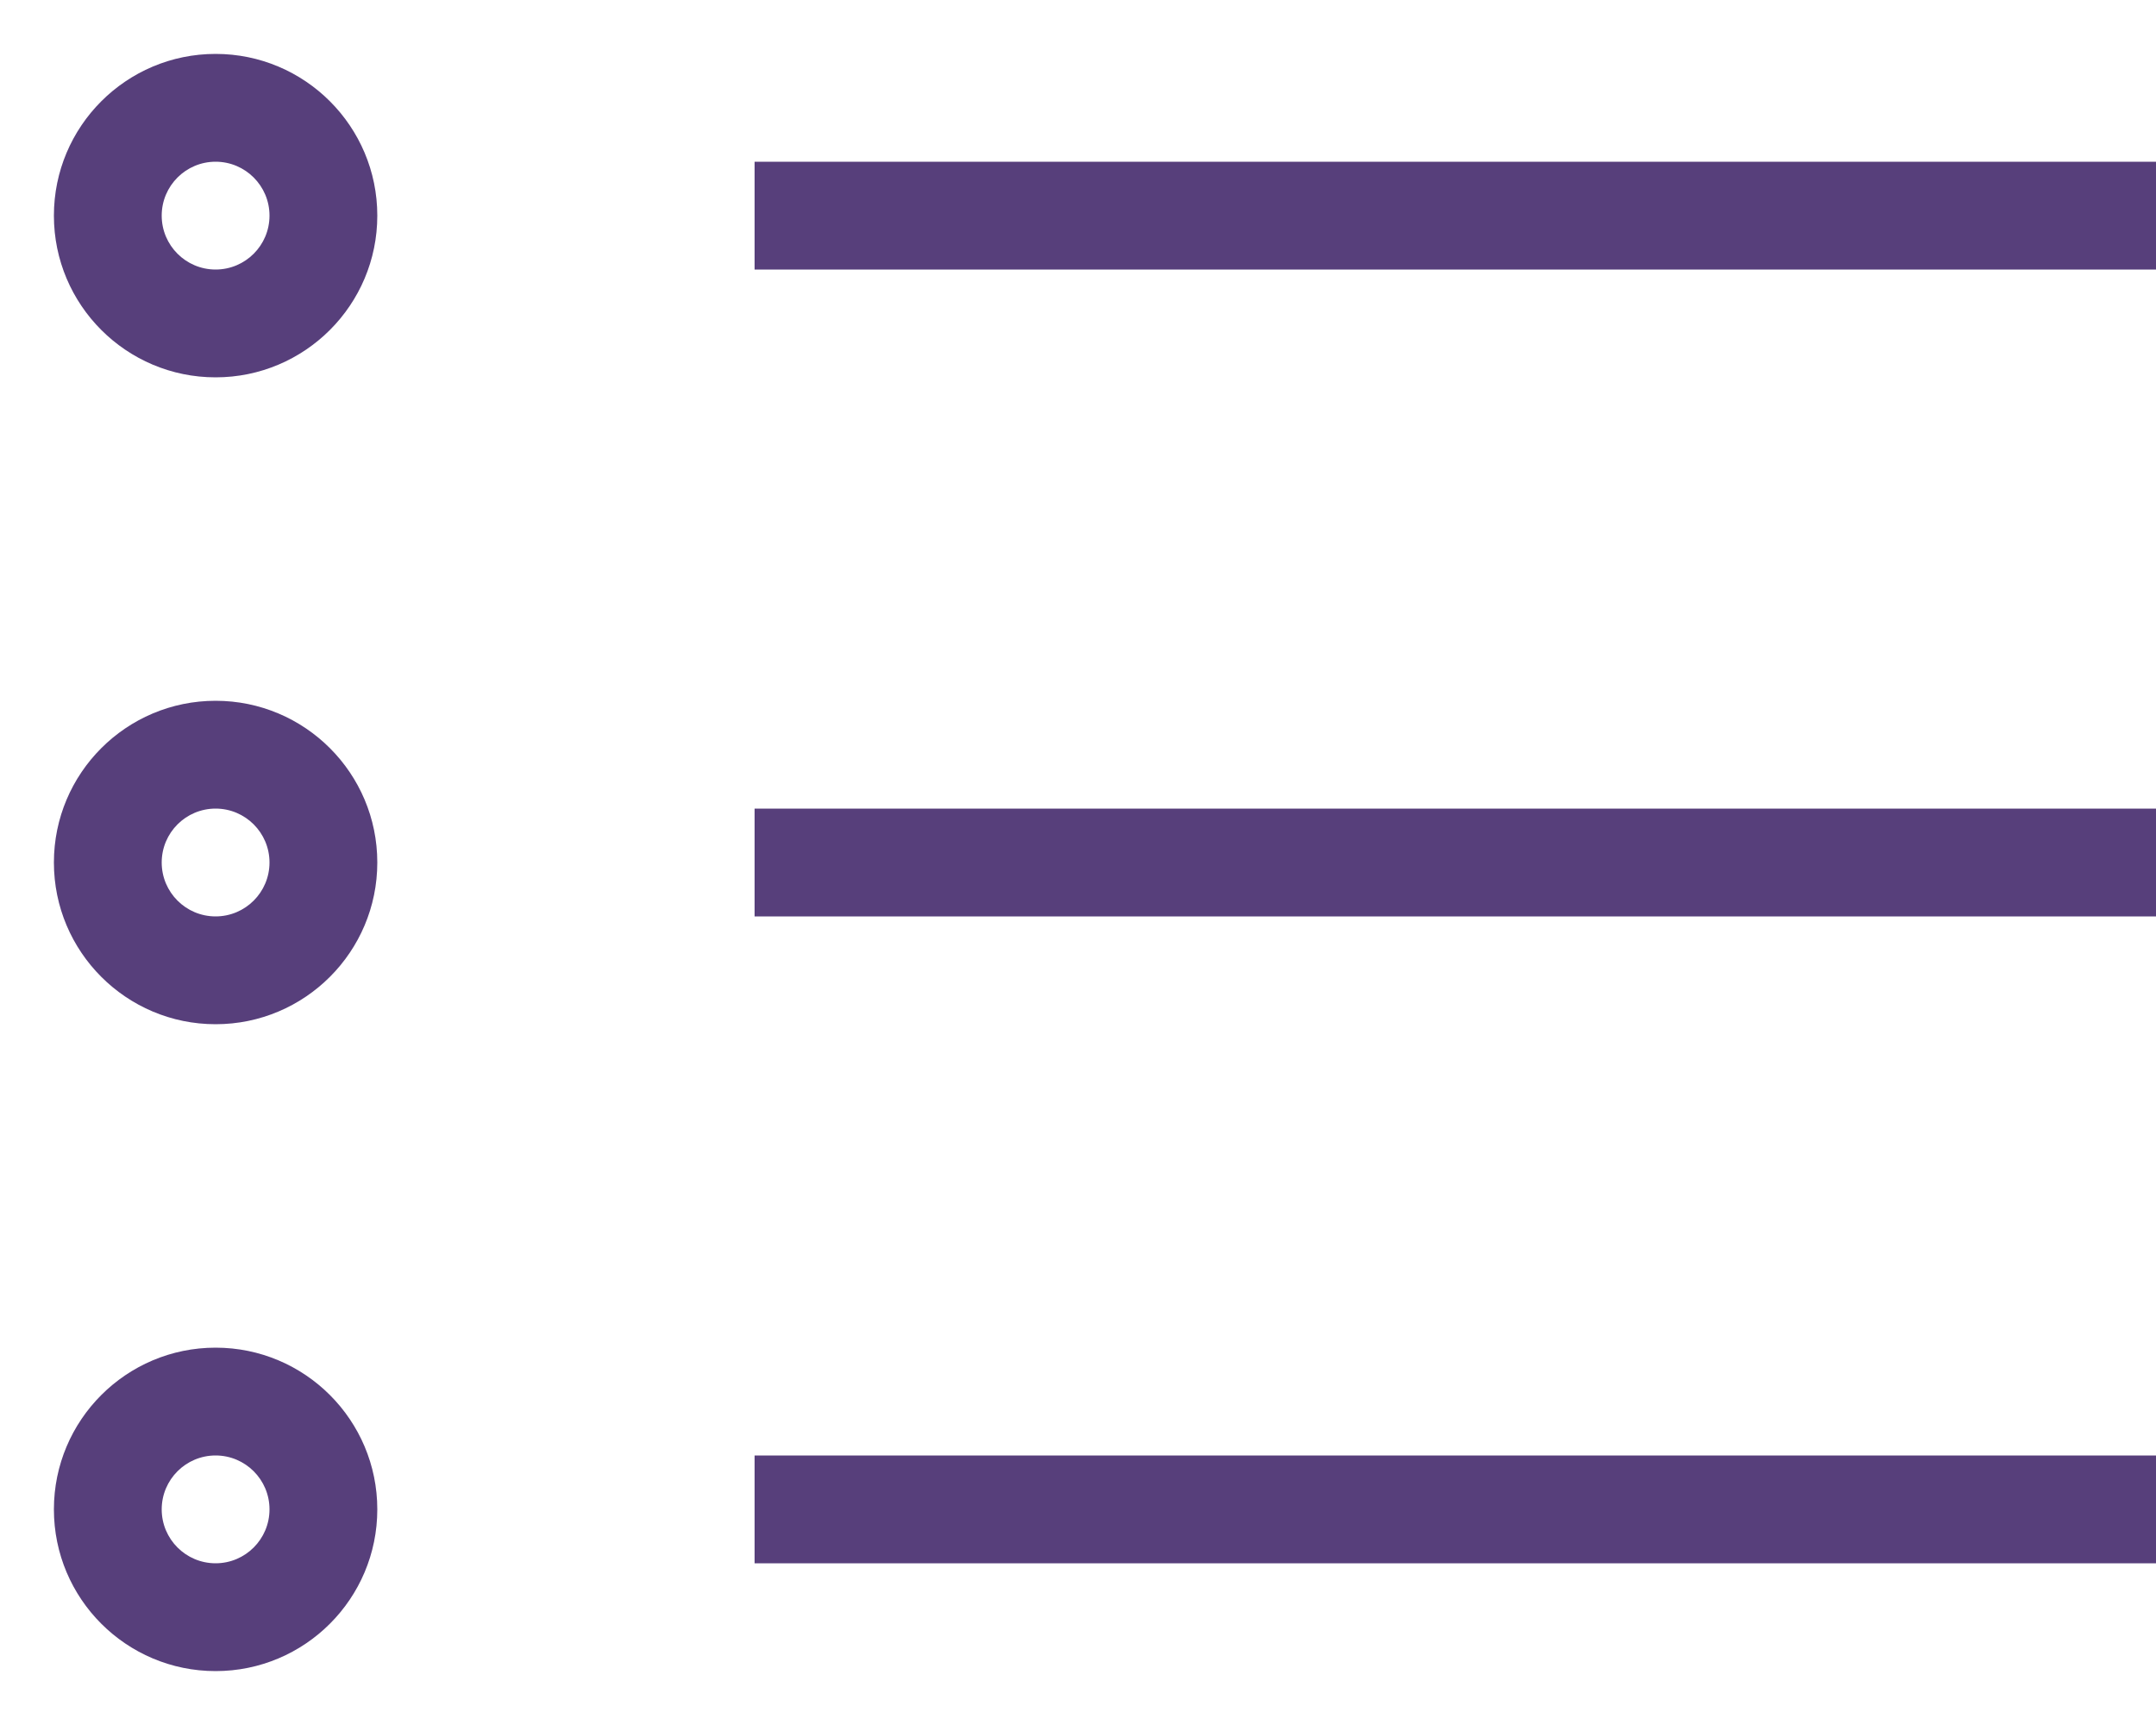 <svg width="20" height="16" viewBox="0 0 20 16" fill="none" xmlns="http://www.w3.org/2000/svg">
<path d="M7 2.5H20V1.5H7V2.5ZM7 8.5H20V7.5H7V8.5ZM7 14.5H20V13.5H7V14.5ZM2.5 2C2.5 2.276 2.276 2.5 2 2.5V3.5C2.828 3.5 3.5 2.828 3.5 2H2.5ZM2 2.5C1.724 2.5 1.5 2.276 1.5 2H0.5C0.5 2.828 1.172 3.5 2 3.5V2.5ZM1.5 2C1.5 1.724 1.724 1.5 2 1.5V0.5C1.172 0.5 0.5 1.172 0.5 2H1.5ZM2 1.5C2.276 1.5 2.5 1.724 2.5 2H3.5C3.5 1.172 2.828 0.5 2 0.5V1.5ZM2.5 8C2.5 8.276 2.276 8.5 2 8.5V9.5C2.828 9.5 3.5 8.828 3.5 8H2.5ZM2 8.5C1.724 8.5 1.5 8.276 1.5 8H0.5C0.5 8.828 1.172 9.5 2 9.5V8.5ZM1.5 8C1.5 7.724 1.724 7.5 2 7.5V6.5C1.172 6.5 0.5 7.172 0.5 8H1.5ZM2 7.5C2.276 7.5 2.5 7.724 2.5 8H3.5C3.5 7.172 2.828 6.5 2 6.5V7.5ZM2.5 14C2.5 14.276 2.276 14.5 2 14.5V15.5C2.828 15.5 3.5 14.828 3.5 14H2.5ZM2 14.5C1.724 14.5 1.5 14.276 1.5 14H0.5C0.5 14.828 1.172 15.5 2 15.5V14.5ZM1.5 14C1.5 13.724 1.724 13.5 2 13.5V12.5C1.172 12.5 0.5 13.172 0.5 14H1.5ZM2 13.5C2.276 13.5 2.5 13.724 2.5 14H3.5C3.5 13.172 2.828 12.5 2 12.5V13.5Z" fill="#573F7B"/>
</svg>
